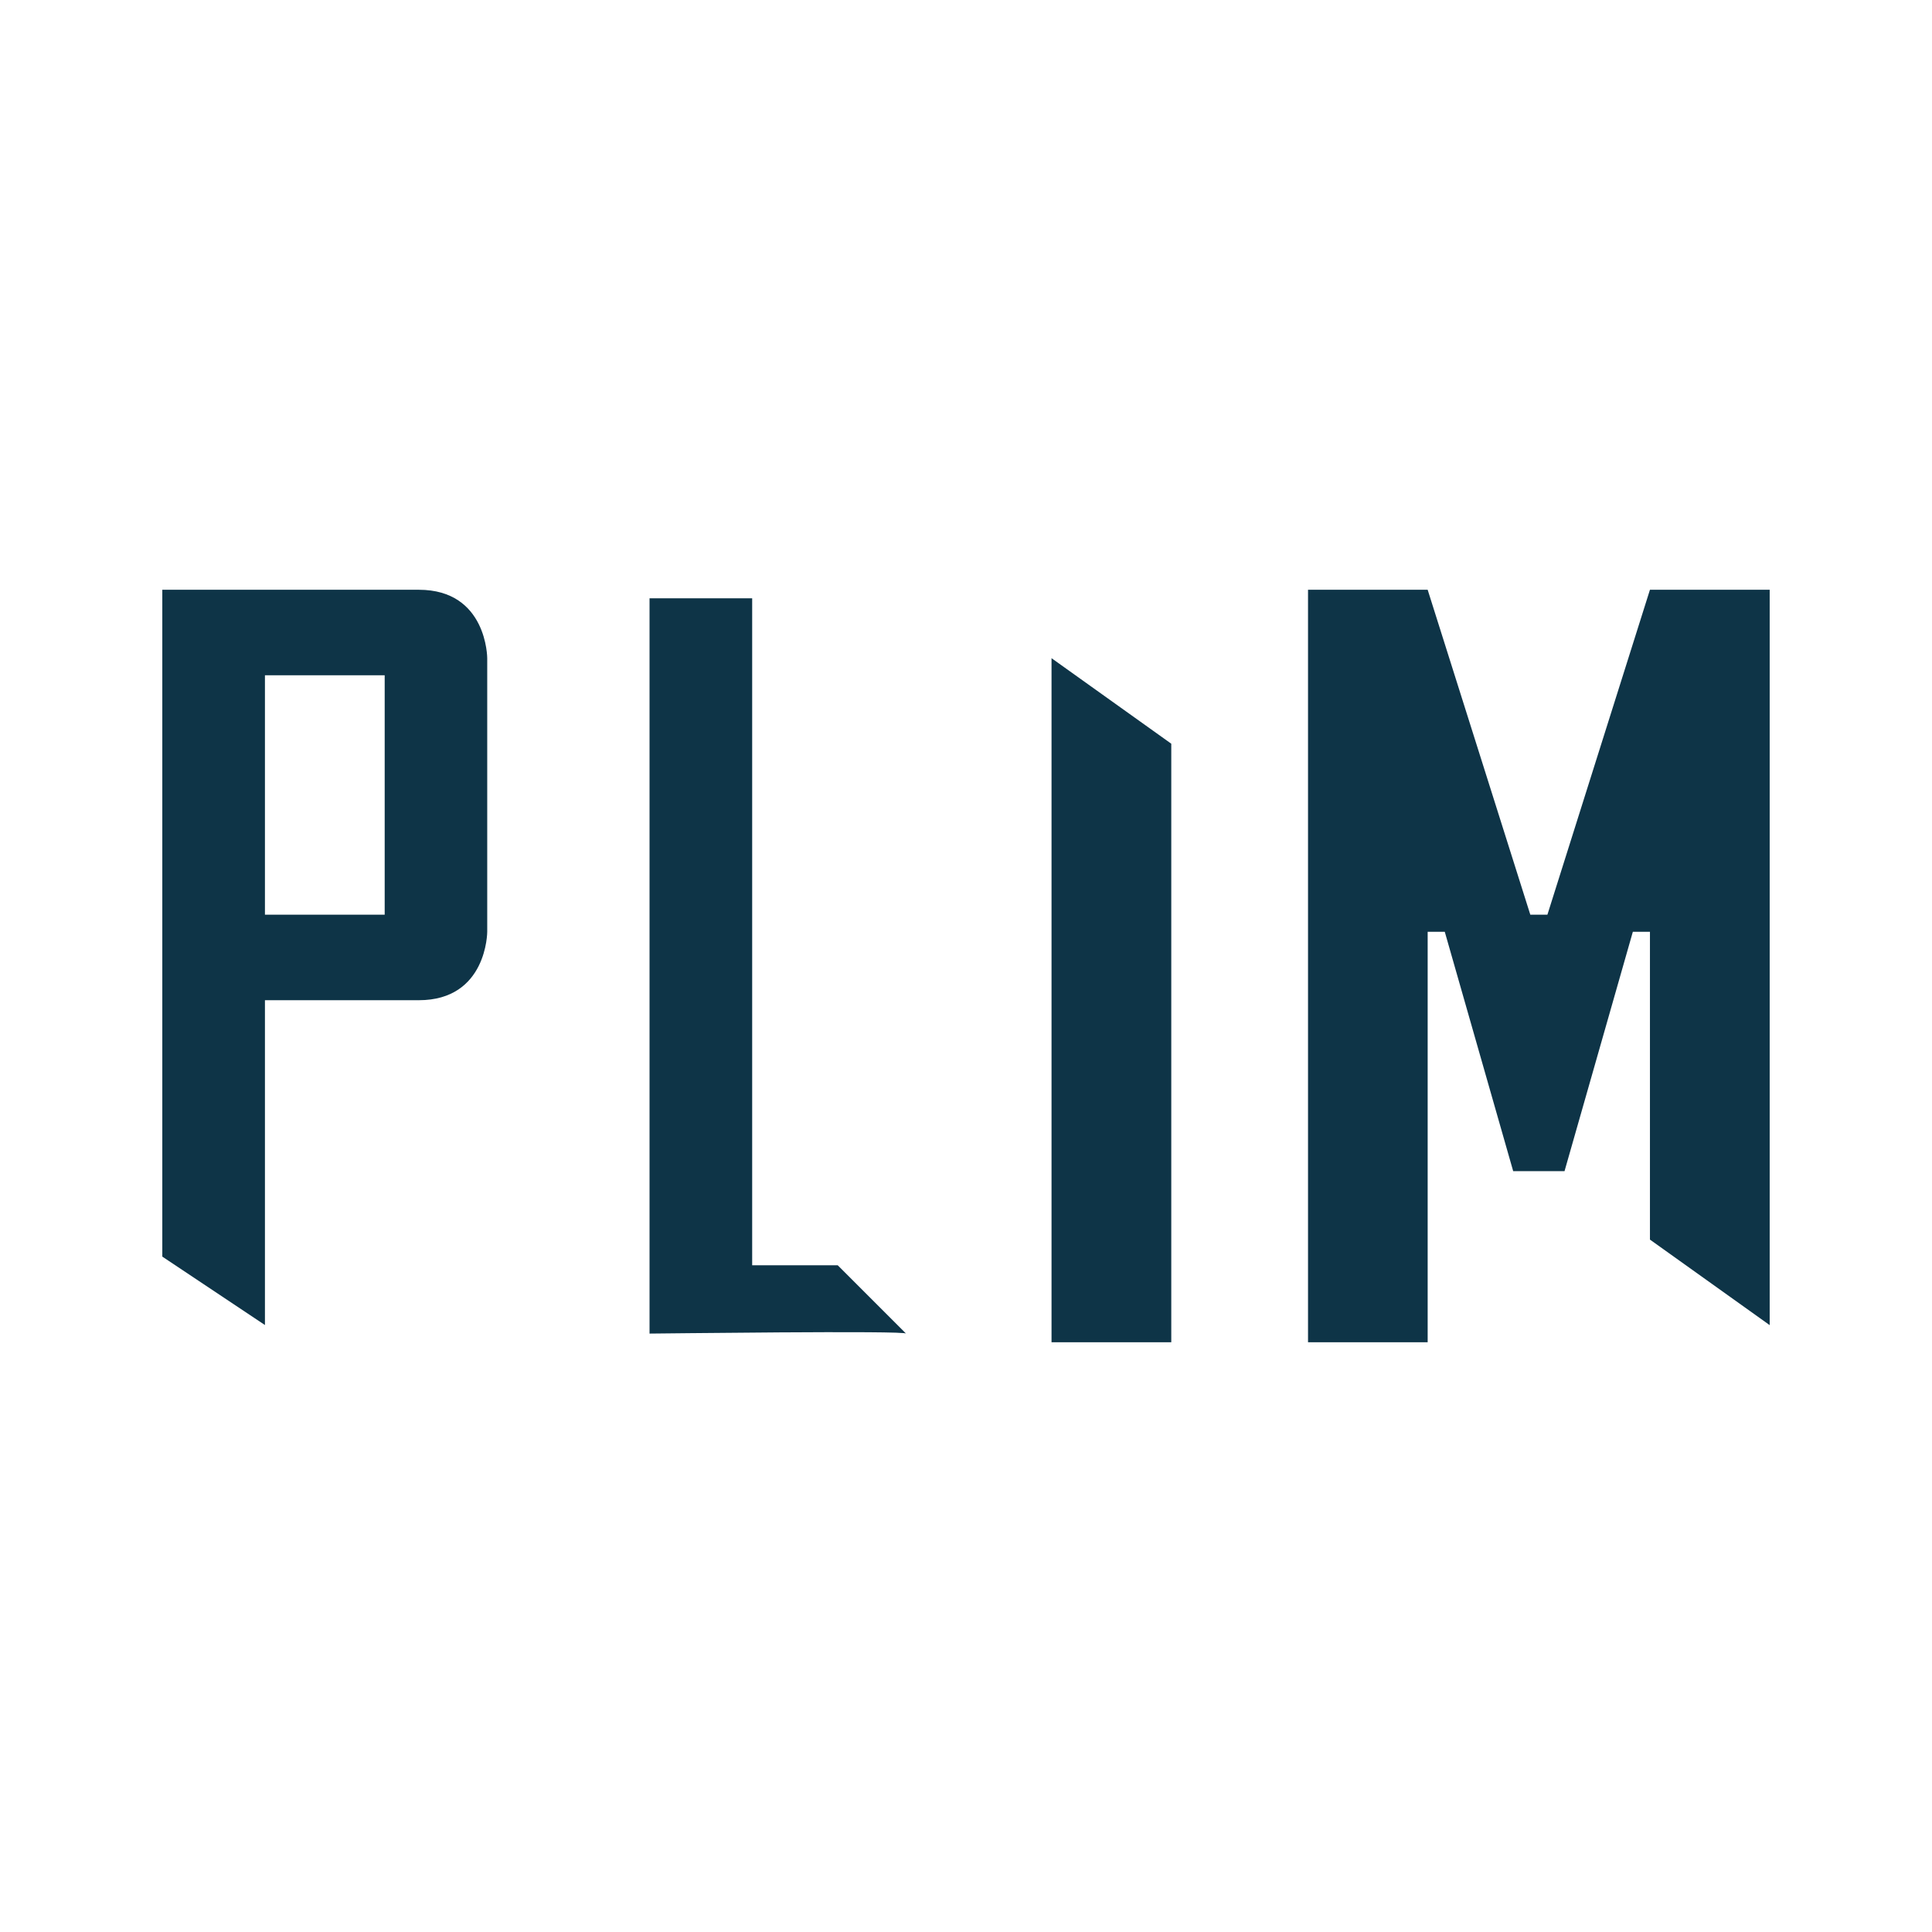 <?xml version="1.0" encoding="utf-8"?>
<!-- Generator: Adobe Illustrator 24.2.1, SVG Export Plug-In . SVG Version: 6.00 Build 0)  -->
<svg version="1.1" id="Camada_1" xmlns="http://www.w3.org/2000/svg" xmlns:xlink="http://www.w3.org/1999/xlink" x="0px" y="0px"
	 viewBox="0 0 192 192" style="enable-background:new 0 0 192 192;" xml:space="preserve">
<style type="text/css">
	.st0{display:none;fill:#0E3447;}
	.st1{fill:#0E3447;}
</style>
<rect class="st0" width="192" height="192"/>
<g>
	<path class="st1" d="M90.05,132.54l-6.8-6.8h-8.5V59.46h-10.2v73.07C64.56,132.54,90.39,132.2,90.05,132.54z"/>
	<path class="st1" d="M104.5,65.41l11.9,8.5v59.48h-11.9C104.5,133.39,104.5,64.73,104.5,65.41z"/>
	<polygon class="st1" points="141.88,133.39 129.99,133.39 129.99,58.61 141.88,58.61 152.08,90.9 153.78,90.9 163.97,58.61 
		175.87,58.61 175.87,131.69 163.97,123.19 163.97,92.6 162.27,92.6 155.48,116.39 150.38,116.39 143.58,92.6 141.88,92.6 	"/>
	<path class="st1" d="M26.33,67.11h11.9V90.9h-11.9V67.11z M41.62,58.61c-5.1,0-12.07,0-15.29,0h-1.7h-8.5v66.27l10.2,6.8V99.4
		c3.23,0,10.2,0,15.29,0c6.8,0,6.8-6.8,6.8-6.8v-1.7V67.11v-1.7C48.42,65.41,48.42,58.61,41.62,58.61z"/>
</g>
</svg>
